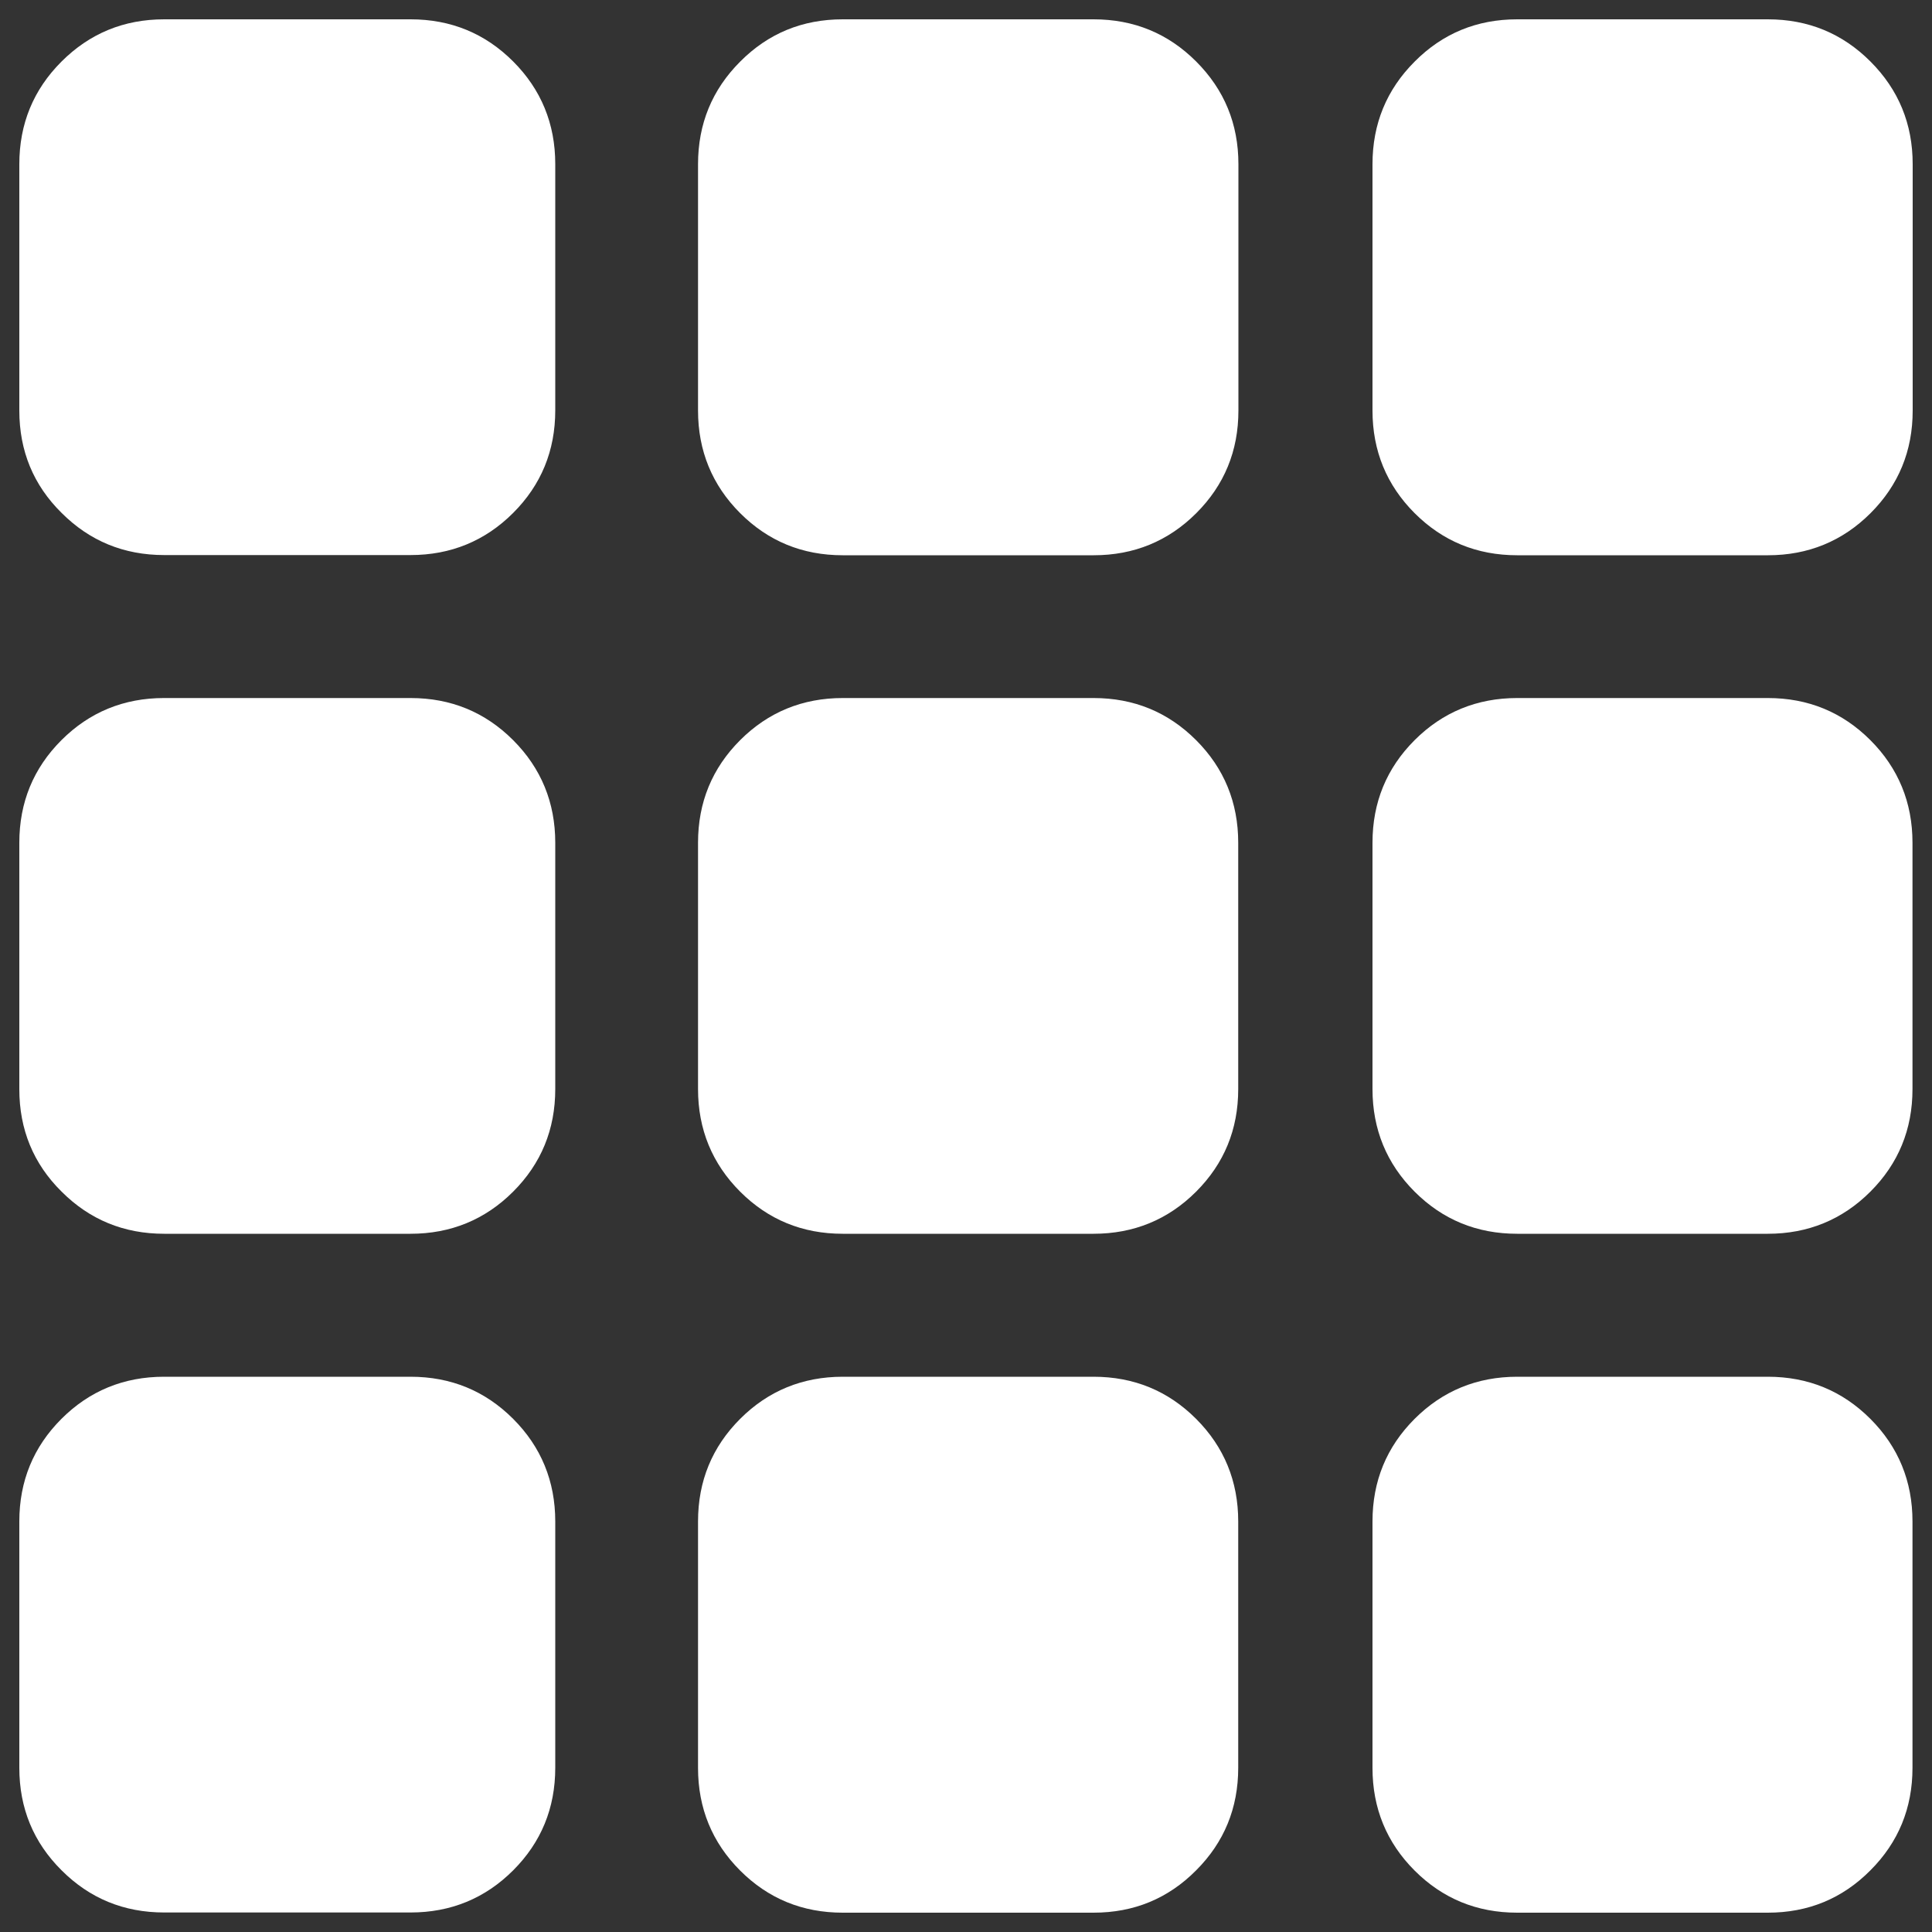 <?xml version="1.0" encoding="utf-8"?>
<!-- Svg Vector Icons : http://www.onlinewebfonts.com/icon -->
<!DOCTYPE svg PUBLIC "-//W3C//DTD SVG 1.1//EN" "http://www.w3.org/Graphics/SVG/1.1/DTD/svg11.dtd">
<svg version="1.1" xmlns="http://www.w3.org/2000/svg" xmlns:xlink="http://www.w3.org/1999/xlink" x="0px" y="0px" fill="white" viewBox="0 0 1000 1000" enable-background="new 0 0 1000 1000" xml:space="preserve">
<rect x="0" y="0" width="1000" height="1000" fill="#333333" stroke="none"/>
<g><path d="M212.5,10c20.9,0,38.6,7.3,53.1,21.8c14.5,14.5,21.8,32.3,21.8,53.1v127.5c0,20.9-7.3,38.6-21.8,53.1c-14.5,14.5-32.3,21.8-53.1,21.8H85c-20.9,0-38.6-7.3-53.1-21.8C17.3,251.1,10,233.4,10,212.5V85c0-20.9,7.3-38.6,21.8-53.1C46.4,17.3,64.1,10,85,10H212.5L212.5,10z M566,10c20.9,0,38.6,7.3,53.1,21.8C633.7,46.4,641,64.1,641,85v127.5c0,20.9-7.3,38.6-21.8,53.1c-14.5,14.5-32.3,21.8-53.1,21.8H436.2c-20.9,0-38.6-7.3-53.1-21.8c-14.5-14.5-21.8-32.3-21.8-53.1V85c0-20.9,7.3-38.6,21.8-53.1C397.6,17.3,415.3,10,436.2,10H566L566,10z M915,10c20.9,0,38.6,7.3,53.1,21.8C982.7,46.4,990,64.1,990,85v127.5c0,20.9-7.3,38.6-21.8,53.1c-14.5,14.5-32.3,21.8-53.1,21.8H785.3c-20.9,0-38.6-7.3-53.1-21.8c-14.5-14.5-21.8-32.3-21.8-53.1V85c0-20.9,7.3-38.6,21.8-53.1C746.7,17.3,764.4,10,785.3,10H915L915,10z M212.5,361.3c20.9,0,38.6,7.3,53.1,21.8c14.5,14.5,21.8,32.3,21.8,53.1v127.5c0,20.9-7.3,38.6-21.8,53.1c-14.5,14.5-32.3,21.8-53.1,21.8H85c-20.9,0-38.6-7.3-53.1-21.8C17.3,602.4,10,584.6,10,563.8V436.2c0-20.9,7.3-38.6,21.8-53.1c14.5-14.5,32.3-21.8,53.1-21.8H212.5L212.5,361.3z M566,361.3c20.9,0,38.6,7.3,53.1,21.8c14.5,14.5,21.8,32.3,21.8,53.1v127.5c0,20.9-7.3,38.6-21.8,53.1c-14.5,14.5-32.3,21.8-53.1,21.8H436.2c-20.9,0-38.6-7.3-53.1-21.8c-14.5-14.5-21.8-32.3-21.8-53.1V436.2c0-20.9,7.3-38.6,21.8-53.1c14.5-14.5,32.3-21.8,53.1-21.8H566L566,361.3z M915,361.3c20.9,0,38.6,7.3,53.1,21.8c14.5,14.5,21.8,32.3,21.8,53.1v127.5c0,20.9-7.3,38.6-21.8,53.1c-14.5,14.5-32.3,21.8-53.1,21.8H785.3c-20.9,0-38.6-7.3-53.1-21.8c-14.5-14.5-21.8-32.3-21.8-53.1V436.2c0-20.9,7.3-38.6,21.8-53.1c14.5-14.5,32.3-21.8,53.1-21.8H915L915,361.3z M212.5,712.6c20.9,0,38.6,7.3,53.1,21.8c14.5,14.5,21.8,32.3,21.8,53.1V915c0,20.9-7.3,38.6-21.8,53.1c-14.5,14.5-32.3,21.8-53.1,21.8H85c-20.9,0-38.6-7.3-53.1-21.8C17.3,953.6,10,935.9,10,915V787.5c0-20.9,7.3-38.6,21.8-53.1c14.5-14.5,32.3-21.8,53.1-21.8L212.5,712.6L212.5,712.6z M566,712.6c20.9,0,38.6,7.3,53.1,21.8c14.5,14.5,21.8,32.3,21.8,53.1V915c0,20.9-7.3,38.6-21.8,53.1C604.6,982.7,586.9,990,566,990H436.2c-20.9,0-38.6-7.3-53.1-21.8c-14.5-14.5-21.8-32.3-21.8-53.1V787.5c0-20.9,7.3-38.6,21.8-53.1c14.5-14.5,32.3-21.8,53.1-21.8H566L566,712.6z M915,712.6c20.9,0,38.6,7.3,53.1,21.8c14.5,14.5,21.8,32.3,21.8,53.1V915c0,20.9-7.3,38.6-21.8,53.1C953.6,982.7,935.9,990,915,990H785.3c-20.9,0-38.6-7.3-53.1-21.8c-14.5-14.5-21.8-32.3-21.8-53.1V787.5c0-20.9,7.3-38.6,21.8-53.1c14.5-14.5,32.3-21.8,53.1-21.8H915L915,712.6z"/></g>
</svg>